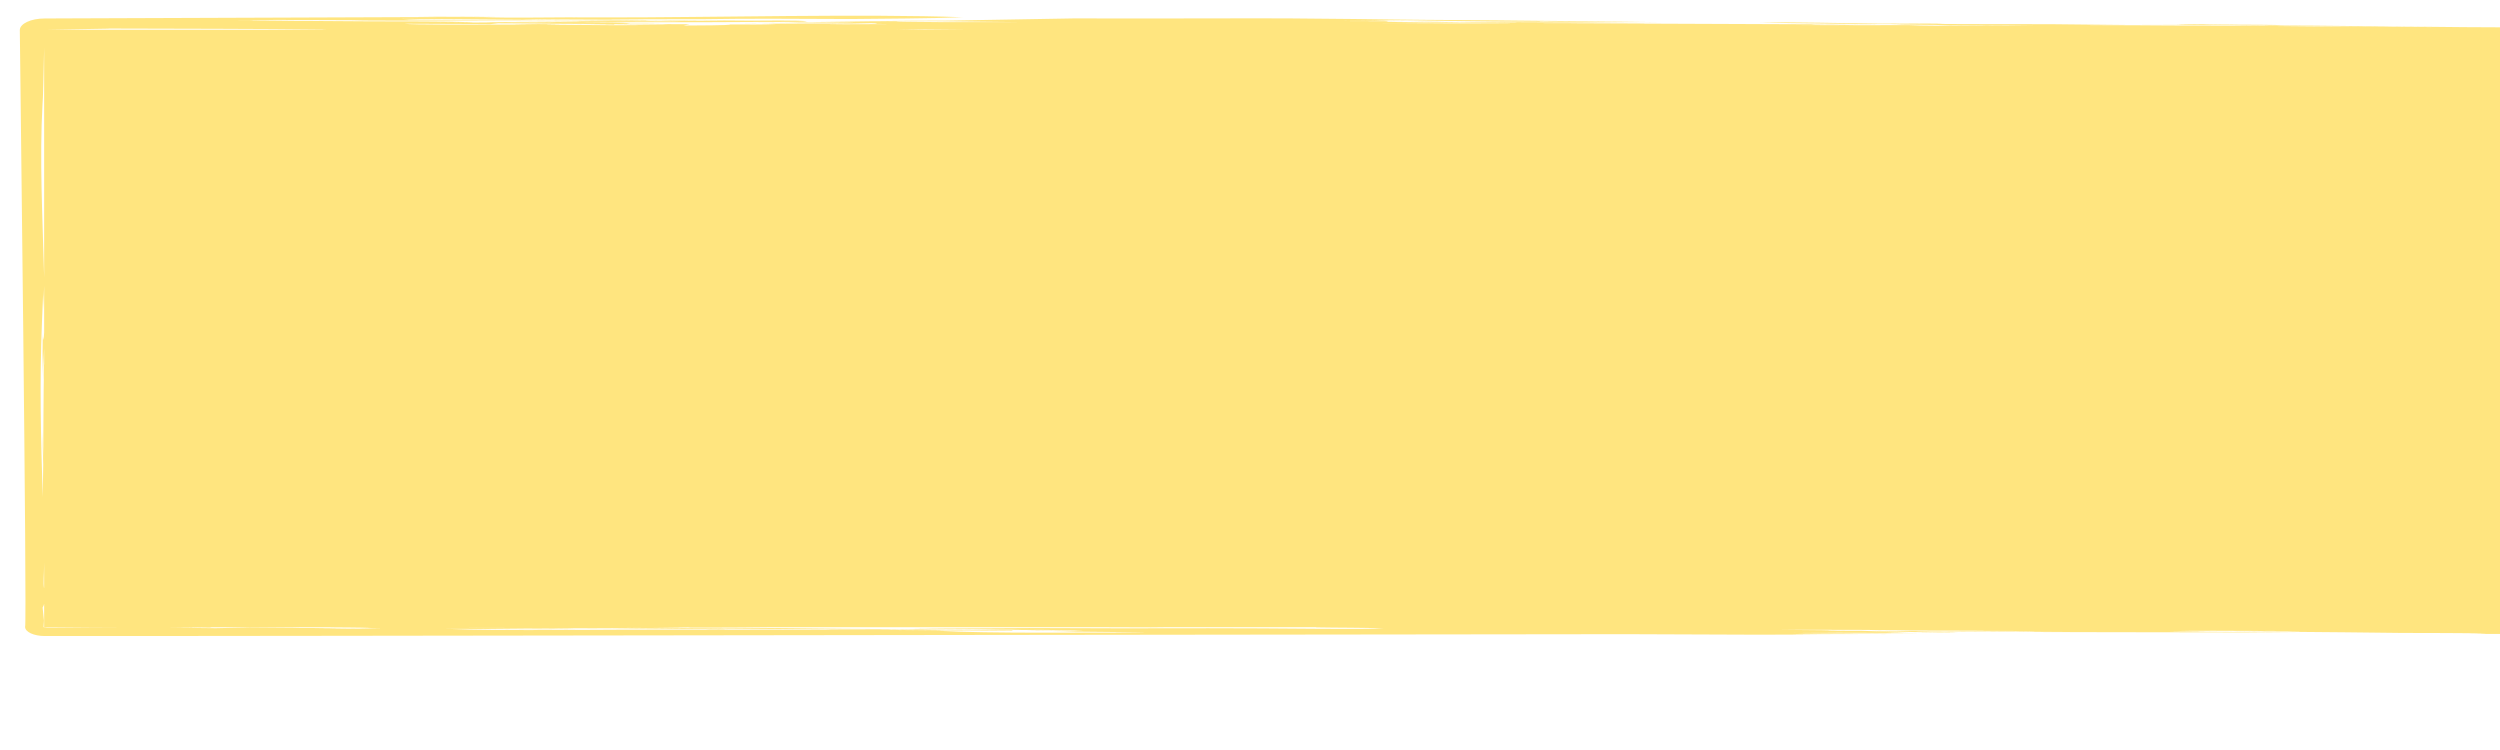 <?xml version="1.0" encoding="UTF-8" standalone="no"?>
<svg
    xmlns:dc="http://purl.org/dc/elements/1.1/"
    xmlns:cc="http://creativecommons.org/ns#"
    xmlns:rdf="http://www.w3.org/1999/02/22-rdf-syntax-ns#"
    xmlns:svg="http://www.w3.org/2000/svg"
    xmlns="http://www.w3.org/2000/svg"
    xml:space="preserve"
    version="1.1"
    preserveAspectRatio="none"
    viewBox="0 0 150 45"
    id="event-description">
    <g
        id="event-description-g"
        transform="matrix(0.004,0,0,0.003,-0.495,0.578)">
        <path
            d="m 41860,1912 c -26,472 -120,1243 -77,1693 15,-59 49,-334 86,-358 50,-15 80,-305 86,-357 l 15,-150 c 1,-184 -11,-422 11,-602 7,19 5,170 5,188 2,307 0,614 -6,921 1,150 5,577 12,565 7,-18 8,-8 9,0 l 6,47 c 0,119 1,237 -9,357 -16,208 9,382 10,583 -28,-21 -6,19 3,37 263,1446 -85,5925 -93,7509 0,21 -6,37 -18,56 -13,18 -27,31 -49,45 -23,15 -44,23 -74,31 -31,8 -56,11 -90,12 -1549,-2 -3098,-3 -4647,-3 123,-1 256,0 378,-5 -148,-17 -1055,-12 -1275,-15 -548,-8 -1096,-18 -1643,-22 40,-1 122,-3 122,-3 -188,0 -563,-1 -563,-1 30,0 91,-1 91,-1 -188,-1 -563,-2 -563,-2 360,-3 1080,-8 1080,-8 -177,-1 -532,-3 -532,-3 -213,2 -428,10 -639,10 177,-4 532,-10 532,-10 -424,0 -970,-11 -1369,5 208,3 624,9 624,9 -111,0 -224,-2 -152,2 -4,0 656,5 654,5 289,3 867,10 867,10 -1587,0 -4761,-12 -4761,-12 -96,-1 -1035,-7 -1035,-5 -11,4 251,8 289,9 l -15,-1 c 101,2 265,0 365,7 -166,7 -437,-1 -608,-6 -116,0 -73,0 -31,0 -228,-8 -684,-25 -684,-25 821,4 2464,20 2464,20 47,-5 -216,-9 -259,-10 244,3 731,1 731,1 -162,-1 -487,-4 -487,-4 -127,0 -380,0 -380,0 -163,-3 -487,-6 -487,-6 233,0 699,-2 699,-2 -233,0 -699,-2 -699,-2 -48,-2 -244,-1 -244,-1 -243,-1 -730,-2 -730,-2 -250,-9 -510,-10 -760,-13 -391,-3 -1172,-1 -1172,-1 254,3 761,10 761,10 91,1 274,3 274,3 -110,0 -284,-4 -393,2 172,6 370,4 545,4 238,11 715,32 715,32 -107,0 -320,3 -320,3 18,5 102,7 202,8 l -1601,-6 c 611,9 1184,13 1795,11 0,1 92,2 91,2 -248,1 -745,3 -745,3 119,2 355,4 364,4 l -501,-2 c -47,0 -977,3 -1032,12 535,11 1102,4 1640,4 -725,3 -2175,7 -2175,7 -183,-2 -1962,-11 -1962,-10 0,-2 -19487,33 -19487,33 0,0 -4223,7 -4223,4 -43,0 -75,-4 -114,-14 -38,-10 -65,-21 -95,-39 -28,-18 -46,-34 -63,-57 -16,-25 -23,-45 -24,-72 32,-7 -80,-11938 -79,-11938 1,-34 9,-59 30,-90 21,-29 43,-50 79,-73 38,-23 71,-37 119,-50 50,-12 92,-18 145,-18 l 366,-2 c 1845,-8 3690,-17 5534,-27 -109,-1 -327,-6 -334,-6 423,3 825,1 1247,-3 -177,5 -532,8 -532,8 101,0 304,2 304,2 327,22 1057,4 1430,4 -36,1 -107,2 -107,2 l 494,1 c 1562,3 3902,-76 5368,-4 -522,28 -1156,27 -1678,36 -739,-2 -1514,-14 -2191,3 -522,1 -1567,3 -1567,3 l 235,1 c -44,0 -87,1 -128,2 l -1263,-8 c 153,13 427,12 670,15 304,0 912,0 912,0 58,1 268,1 326,7 -84,3 -176,1 -189,4 -111,1 -334,5 -334,5 -208,-3 -624,-9 -624,-9 -37,0 -469,2 -811,1 l 1252,9 c -401,-2 -1202,-6 -1202,-6 -623,2 -1871,4 -1871,4 -223,-1 -480,2 -700,-7 -82,0 -1125,-6 -1125,-6 0,4 -746,7 -746,7 187,1 384,-3 396,4 91,1 274,2 274,2 483,10 962,8 1445,15 526,3 1128,-3 1567,18 28,6 -514,11 -594,12 159,-1 315,-4 472,-5 106,-1 79,-1 61,-1 126,-2 274,2 350,-6 143,-2 293,-5 436,-4 -99,2 -201,2 -299,2 83,1 836,4 836,4 -31,-2 -66,-3 -105,-4 299,3 866,2 866,2 -102,1 -299,4 -318,4 27,0 59,0 59,0 111,1 501,1 598,17 -55,8 -161,7 -217,8 238,0 715,2 715,2 -82,1 -244,4 -244,4 -130,0 -249,-1 -380,4 -216,1 -433,3 -649,4 l -46,-1 c 195,-3 393,-4 588,-5 -334,-4 -1004,-8 -1004,-8 -248,-5 -745,-8 -745,-8 -111,17 -114,17 -107,17 -60,-1 -182,-2 -182,-2 -370,-4 -1111,-6 -1111,-6 87,24 1023,16 1309,18 182,-2 547,-2 547,-2 -71,-1 -213,-3 -213,-3 122,-2 365,-6 365,-6 113,1 225,3 336,4 -86,0 -167,2 -239,5 180,8 391,6 573,9 -31,1 2,0 30,0 157,2 472,5 472,5 121,-1 365,-3 365,-3 -117,-1 -350,-5 -350,-5 47,-1 499,-6 502,-7 86,-1 259,-3 259,-3 -30,-2 -90,-3 -92,-4 137,1 411,2 411,2 -30,8 -91,26 -91,26 183,-3 714,-1 700,-22 248,3 516,4 686,-7 -73,-8 -320,-7 -413,-8 441,1 1324,4 1324,4 -41,1 -122,4 -122,4 303,9 622,-2 928,0 -76,-2 -228,-4 -228,-4 93,-8 -72,-14 -61,-14 -107,3 -319,9 -319,9 -112,-2 -335,-5 -335,-5 l -485,1 c -17,0 -879,4 -891,2 393,-3 786,-4 1178,-6 -177,-2 -532,-5 -532,-5 94,-2 211,-2 304,-9 76,0 806,5 806,4 69,-6 -564,-12 -608,-13 309,-6 928,-17 928,-17 111,0 334,2 334,2 7,11 193,7 289,11 132,1 396,5 396,5 390,0 1171,0 1171,0 -436,-7 -1308,-19 -1308,-19 -279,0 -837,-1 -837,-1 355,-6 680,-11 1035,-10 644,-15 1932,-45 1932,-45 238,0 715,2 715,2 826,3 1653,-6 2479,-2 522,3 1567,22 1567,22 167,1 502,7 502,7 1170,7 3515,46 3514,46 -441,0 -882,-6 -1324,-7 -98,-1 -243,-2 -243,-2 -105,-2 -294,-9 -228,2 -128,1 -408,-3 -685,-5 -556,-6 -1104,-26 -1658,-29 63,9 230,9 365,12 -273,-3 -716,-8 -1010,-10 318,3 757,10 691,26 81,1 162,2 243,3 -304,1 -912,2 -912,2 218,1 654,3 654,3 375,9 742,11 1116,18 -385,11 -820,6 -1208,9 213,0 427,3 639,2 436,0 872,2 1308,-3 53,-6 -438,-8 -486,-8 -342,-7 -695,-10 -1035,-23 19,-3 519,5 533,5 -101,3 -95,3 -92,3 305,1 913,4 913,4 78,0 348,7 244,-2 682,0 1341,9 2023,19 -127,0 -1445,2 -1445,2 -100,-1 -201,-3 -137,1 -31,0 -92,0 -92,0 112,0 335,2 335,2 117,0 350,1 350,1 1136,6 3407,18 3407,18 57,9 226,5 350,5 117,1 350,3 350,3 -289,2 -867,7 -867,7 178,1 533,2 533,2 217,-2 437,-10 654,-10 -182,5 -548,11 -548,11 335,0 1004,-1 1004,-1 171,15 565,11 761,13 390,1 1171,2 1171,2 -157,-3 -472,-7 -472,-7 -249,1 -499,4 -749,5 3,-1 591,-6 658,-7 -325,-3 -725,6 -1004,-11 -208,-3 -624,-9 -624,-9 46,0 137,-1 137,-1 -73,-12 -445,-3 -593,-5 20,-1 -12,-1 -15,-1 l -563,-11 c -316,-6 -644,-10 -960,-21 562,-12 1263,16 1842,23 311,-2 647,-9 957,-5 -124,10 -422,6 -561,7 -112,0 -335,1 -335,1 360,1 1080,5 1080,5 41,0 198,1 198,1 400,1 1202,2 1202,2 380,7 1141,16 1141,16 233,1 699,3 699,3 -461,1 -1384,2 -1384,2 l 228,2 -30,0 c 162,0 487,2 487,2 88,0 259,0 285,0 l -27,0 c 543,2 1628,4 1628,4 27,5 831,14 1100,17 -2,0 -3,0 -5,0 269,-1 538,0 806,1 -598,-8 -1795,-19 -1795,-19 75,0 188,2 61,-4 -258,-4 -776,-13 -776,-13 -456,1 -913,4 -1370,3 395,-3 792,-4 1188,-5 -43,-1 -328,-3 -361,-9 123,-12 695,4 832,7 -30,0 -91,0 -91,0 l 121,0 c -15,0 -45,1 -45,1 294,3 658,0 806,15 76,1 229,1 229,1 -21,0 -61,1 -61,1 841,9 1683,26 2525,34 74,1 1068,12 1080,-10 19,-1 318,-5 441,-13 695,10 2084,38 2084,38 l -2914,37 2363,0 c 571,-15 1117,-31 1494,-36 3,12 -32,24 -90,36 l 150,0 0,762 c 54,-232 174,-756 170,-756 -1,-16 -4,-28 -14,-44 -10,-14 -21,-24 -38,-35 -18,-11 -34,-18 -57,-24 -25,-6 -44,-9 -71,-9 26,0 46,2 71,8 23,7 39,13 57,24 18,11 29,21 39,36 10,15 14,27 15,43 0,0 -4,277 -3,273 l -5,1232 z M 14624,402 c -506,-6 -983,-11 -1058,-13 140,5 283,9 428,13 l 630,0 z m -9670,0 c 24,-2 47,-3 69,-4 -1084,-17 -2187,-15 -3272,-20 -18,2 8,2 15,2 l -948,22 4136,0 z M 786,761 c -7,414 -18,1116 -24,1116 -47,1114 1,2305 24,3480 l 0,-4596 z m 0,4763 c -7,210 -15,481 -15,481 0,-101 -1,-301 -1,-301 l -17,554 c -36,1190 -17,2307 12,3489 2,-216 7,-649 7,-649 -3,-211 -10,-425 -9,-636 5,171 7,343 10,514 1,-89 1,-890 3,-893 0,-166 3,-499 3,-499 1,-159 5,-479 5,-479 0,-5 1,-10 2,-16 l 0,-313 -14,376 c -1,84 -1,254 -1,254 -9,-355 -15,-698 2,-1053 -1,78 -8,175 -1,253 8,-27 12,-85 14,-146 l 0,-936 z m 0,5540 -2,103 c 0,122 -14,291 0,404 l 2,-17 0,-490 z m 0,822 -2,5 c -3,25 -10,42 -21,66 6,88 13,175 20,263 -1,8 -6,125 -6,125 0,2 1,3 2,5 1,1 2,3 3,4 2,1 4,2 6,2 3,1 5,1 8,1 50,5 18,5 0,5 -2,0 0,0 0,0 43,0 88,0 131,0 307,-5 758,-8 1150,-10 l -1291,0 0,-466 z m 2132,466 c 55,2 169,3 184,3 -157,1 -123,2 -121,2 30,0 91,1 91,1 71,1 213,2 213,2 -19,3 13,7 15,7 -100,-3 -230,-6 -363,-8 -108,3 -228,1 -337,1 254,5 761,11 761,11 152,-2 301,-11 456,-12 -5,0 -15,0 -15,0 20,0 61,-2 61,-2 254,2 761,8 761,8 -71,0 -213,1 -213,1 116,1 350,1 350,1 152,1 456,1 456,1 -127,2 -380,4 -380,4 294,3 736,18 1017,6 -183,-8 -393,-7 -576,-10 53,0 404,2 422,-2 -193,-10 -426,-9 -620,-12 l 9,-2 -2171,0 z m 7011,0 c 147,3 294,6 445,8 l -60,0 c 10,0 29,1 29,1 46,1 180,5 107,-1 1060,-6 2058,27 3103,30 -86,0 -259,0 -259,0 107,1 320,4 320,4 10,-1 30,-2 30,-2 177,1 356,-1 533,4 l -396,0 c -66,-1 -198,-1 -198,-1 -507,-2 -1521,-5 -1521,-5 -877,-9 -1753,-20 -2631,-26 l 197,3 -15,0 441,6 -15,0 c 90,1 268,3 274,3 l -31,0 c 54,1 736,7 771,14 -69,5 -226,1 -299,1 1,-7 -319,-3 -335,-3 -370,-3 -1110,-16 -1110,-16 -730,-2 -2191,-7 -2191,-7 310,4 928,12 928,12 431,2 863,-6 1293,-2 -370,2 -1110,5 -1110,5 136,2 425,0 564,10 -648,9 -1326,-6 -1979,-6 869,48 2398,10 3484,15 473,5 928,2 1399,0 65,1 822,7 822,4 84,-2 63,-3 60,-3 264,0 791,-1 791,-1 153,2 457,5 457,5 39,-1 18,-2 15,-2 -56,-1 -167,-4 -167,-4 91,0 273,0 273,0 457,5 1370,14 1370,14 -31,8 -7,10 0,10 -401,-3 -1202,-11 -1202,-11 l 137,3 -685,-5 c 239,3 715,10 715,10 l 426,2 c -173,0 -517,2 -517,2 774,59 2262,32 3088,35 88,-4 -915,-17 -1019,-18 -215,-13 -501,-14 -746,-18 56,-1 168,-4 168,-4 187,3 515,15 692,7 -137,-10 -354,-10 -495,-13 46,-1 137,-3 137,-3 -177,-4 -355,-6 -532,-3 -70,-1 -209,-3 -213,-3 l 228,0 -257,-1 c 35,0 105,-1 105,-1 -81,0 -243,-1 -243,-1 -122,-3 -365,-8 -365,-8 -305,-3 -913,-9 -913,-9 30,-1 91,-2 91,-2 49,1 47,1 46,1 120,-1 77,-1 61,-1 -36,0 -107,-1 -107,-1 548,-4 1643,-12 1643,-12 456,3 1369,6 1369,6 104,0 1323,-4 1323,-2 l 796,3 c 223,1 1608,23 1829,0 -323,-17 -683,-11 -1012,-20 -9,-1 -5,-3 6,-3 l -2481,0 c 90,1 180,3 269,4 -304,-2 -913,-4 -913,-4 l -27,0 -6791,0 z m 29176,0 c -341,8 -863,21 -863,21 396,-7 1187,-19 1187,-19 66,-1 259,-1 506,-2 l -830,0 z m 2591,-3722 c 2,-164 4,-324 4,-324 23,618 69,1853 69,1853 -5,-207 -6,-415 -6,-621 5,111 6,231 17,342 4,-169 -10,-351 -16,-521 1,-134 4,-404 4,-404 -12,-273 -36,-818 -36,-818 16,152 33,-23 29,9 -10,-128 -29,-385 -29,-385 -5,88 -6,263 -6,263 -7,-169 -23,-508 -23,-508 -1,-322 -5,-968 -5,-968 -1,67 -1,153 -2,243 l 0,1839 z m -12566,3818 0,0 0,0 z m -498,18 c 21,0 43,0 64,0 l -64,0 z m 64,0 c 115,0 236,-1 297,0 l 46,1 -343,-1 z m 343,1 0,0 0,0 z m -503,13 1,0 -1,0 z M 6360,142 l 0,0 0,0 z m 3003,53 126,0 c -41,0 -83,0 -126,0 z m 126,0 49,0 c -16,0 -32,0 -49,0 z m 49,0 1,0 -1,0 z m -2012,14 c -10,0 -17,-1 -21,-1 343,-1 687,0 1030,1 -796,-10 -2388,-24 -2388,-24 246,28 945,20 1379,24 z m 843,41 -6,0 -10,0 16,0 z m -6,0 c -145,-4 -331,-2 -482,-3 -10,0 -30,-1 -30,-1 130,-2 502,-5 502,-5 182,1 412,7 486,-1 -142,-1 -426,-2 -426,-2 296,-5 586,-10 883,-9 96,1 1049,6 1049,5 -244,-14 -595,-9 -897,-13 232,-4 422,-3 654,0 -45,1 56,0 61,0 157,2 471,5 471,5 122,-1 365,-3 365,-3 -121,-2 -365,-5 -365,-5 -167,-1 -502,3 -502,3 142,-2 426,-4 426,-4 -172,-2 -517,-5 -517,-5 449,-3 904,7 1354,9 68,-1 792,-12 831,14 -58,13 -237,10 -299,10 -248,0 -745,0 -745,0 237,1 475,-1 711,1 -101,3 -213,2 -315,2 77,1 155,1 232,2 -146,1 -299,-1 -445,-3 -856,9 -1729,3 -2586,3 l -416,0 z m 436,45 c -24,0 -47,0 -70,0 45,0 90,0 135,1 -22,-1 -44,-1 -65,-1 z m -70,0 -17,0 5,0 12,0 z m -12,0 36,-1 c -74,-1 -147,-1 -217,-1 60,1 121,1 181,2 z m 147,1 c 158,0 317,1 477,1 -14,3 -2,5 0,7 -152,1 -456,3 -456,3 142,-2 426,-4 426,-4 -132,-2 -289,-5 -447,-7 z m 1192,-6 0,0 0,0 z m 1020,6 c 0,0 0,0 0,0 -25,-1 -55,-1 -86,-1 l 86,1 z m -86,-1 c -144,-1 -332,-3 -340,-3 93,0 212,1 340,3 z m -340,-3 0,0 0,0 z m 9354,-83 -60,-1 c 13,0 33,1 60,1 z m 11577,105 0,0 0,0 z m 742,2 4,0 -4,0 z m 3202,25 1152,8 c -238,-3 -715,-9 -715,-9 -38,0 -234,1 -437,1 z m -1891,-43 1,0 -1,0 z m -30334,12069 0,0 0,0 z m -638,-11 c -219,-2 -396,-3 -396,-3 131,2 264,2 396,3 z m 11119,40 -30,0 c 10,0 30,0 30,0 z m -4153,-29 0,0 0,0 z m 426,6 0,0 0,0 z m 259,3 0,0 0,0 z m 3940,38 0,0 0,0 z m 456,7 0,0 0,0 z m 563,-18 0,0 0,0 z m -29,-1 -1,0 1,0 z"
            style="fill:#FFE57F"
            id="event-description-path" />
    </g>
</svg>